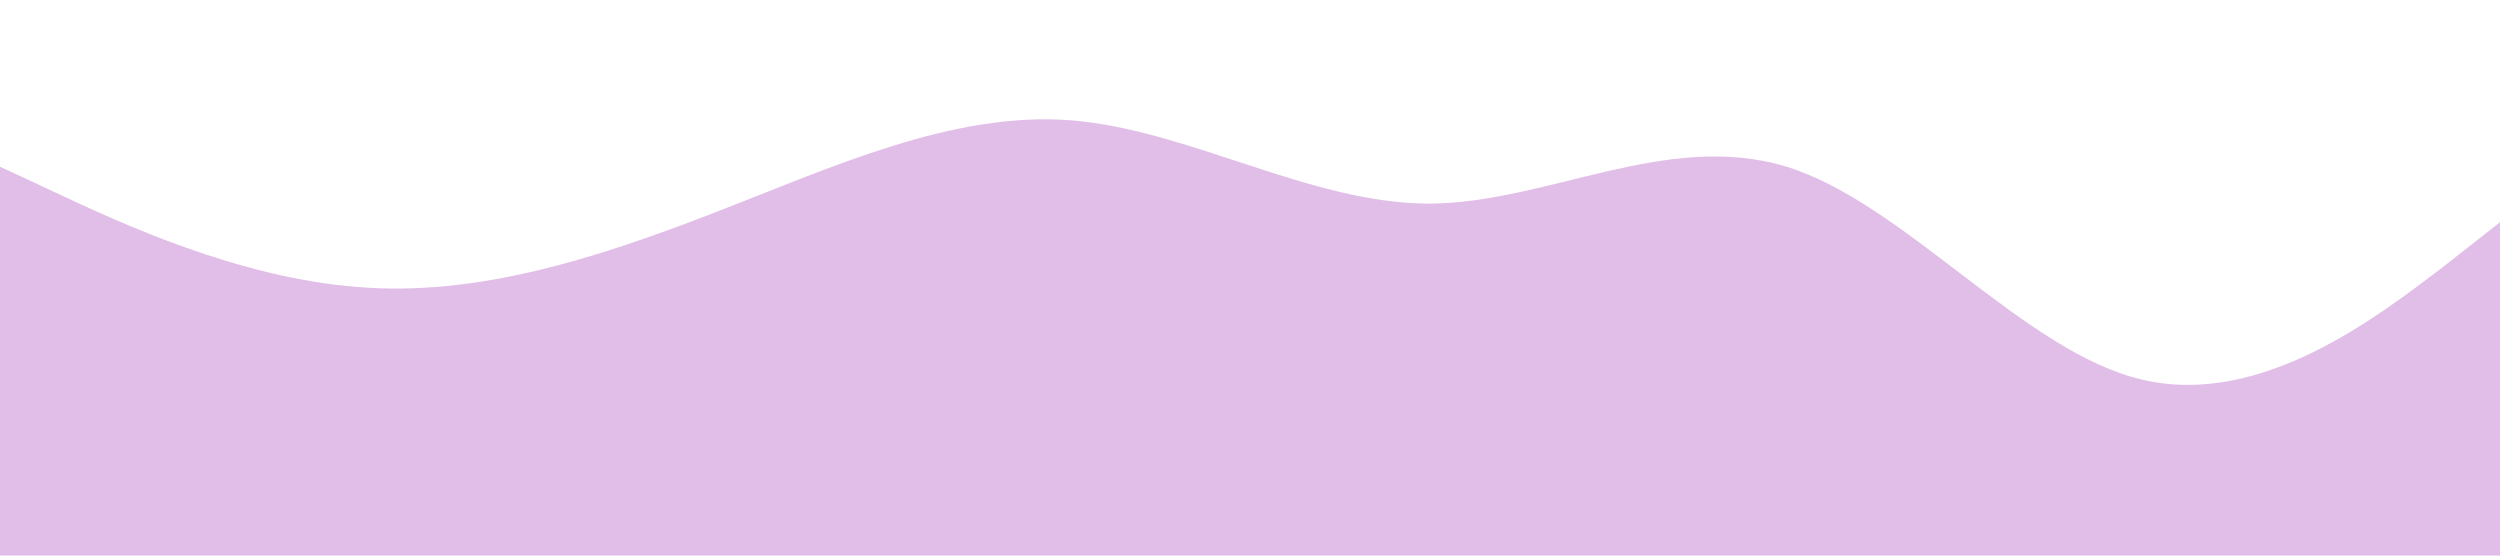 <?xml version="1.0" standalone="no"?><svg xmlns="http://www.w3.org/2000/svg" viewBox="0 0 1440 320"><path fill="#E1BEE7" fill-opacity="1" d="M0,96L34.3,112C68.6,128,137,160,206,165.3C274.3,171,343,149,411,122.7C480,96,549,64,617,69.3C685.7,75,754,117,823,117.3C891.4,117,960,75,1029,96C1097.1,117,1166,203,1234,218.7C1302.9,235,1371,181,1406,154.7L1440,128L1440,320L1405.7,320C1371.4,320,1303,320,1234,320C1165.7,320,1097,320,1029,320C960,320,891,320,823,320C754.3,320,686,320,617,320C548.6,320,480,320,411,320C342.9,320,274,320,206,320C137.1,320,69,320,34,320L0,320Z"></path></svg>